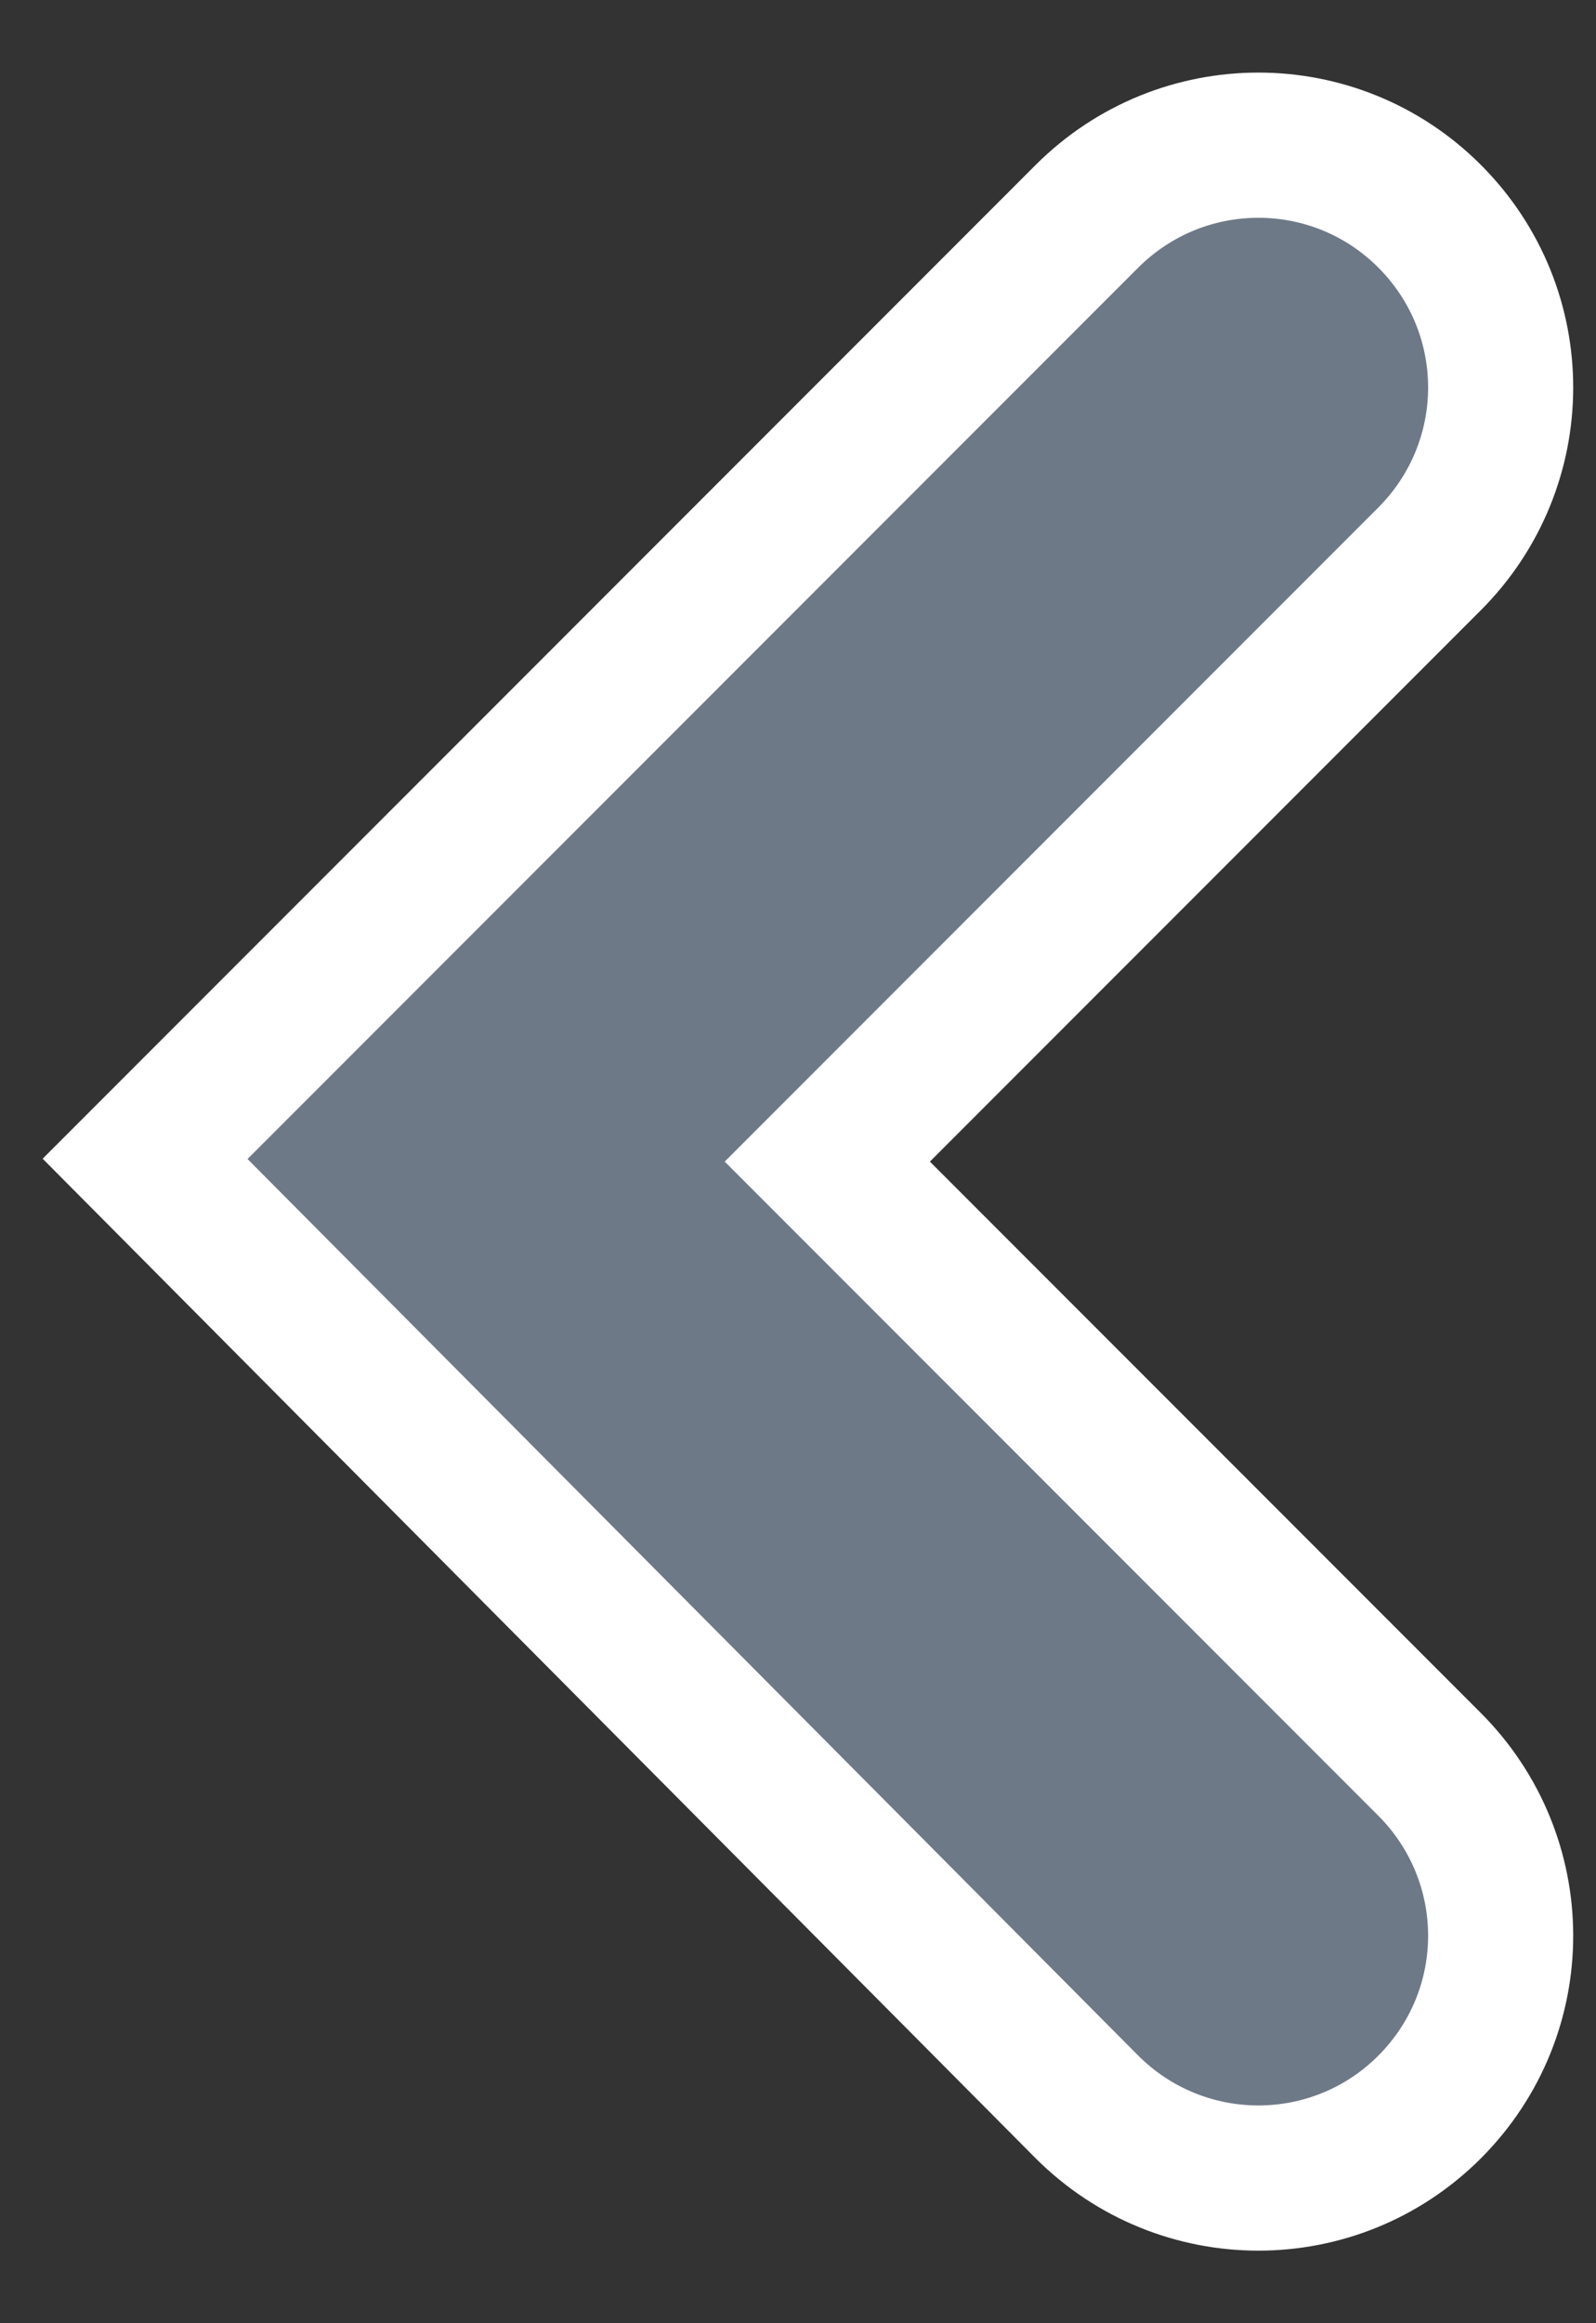 <?xml version="1.0" encoding="UTF-8"?>
<svg width="11px" height="16px" viewBox="0 0 11 16" version="1.1" xmlns="http://www.w3.org/2000/svg" xmlns:xlink="http://www.w3.org/1999/xlink">
    <rect x="0" y="0" width="11" height="16" fill="#333333" stroke="none"/>
    <!-- Generator: Sketch 47 (45396) - http://www.bohemiancoding.com/sketch -->
    <title>Back</title>
    <desc>Created with Sketch.</desc>
    <defs></defs>
    <g id="Contracts" stroke="none" stroke-width="1" fill="none" fill-rule="evenodd">
        <g id="Contracts-—-Sign-Contract-as-Employee" transform="translate(-15, -24)" stroke="#FFFFFF" fill="#6E7987">
            <g id="Back" transform="translate(12, 22)">
                <path d="M12.851,5.851 C13.504,5.199 13.509,4.146 12.853,3.489 C12.201,2.837 11.145,2.836 10.49,3.491 L4,9.981 L10.49,16.509 C11.145,17.164 12.201,17.163 12.853,16.511 C13.509,15.854 13.504,14.801 12.851,14.149 L8.702,10 L12.851,5.851 Z" id="Combined-Shape"></path>
            </g>
        </g>
    </g>
</svg>